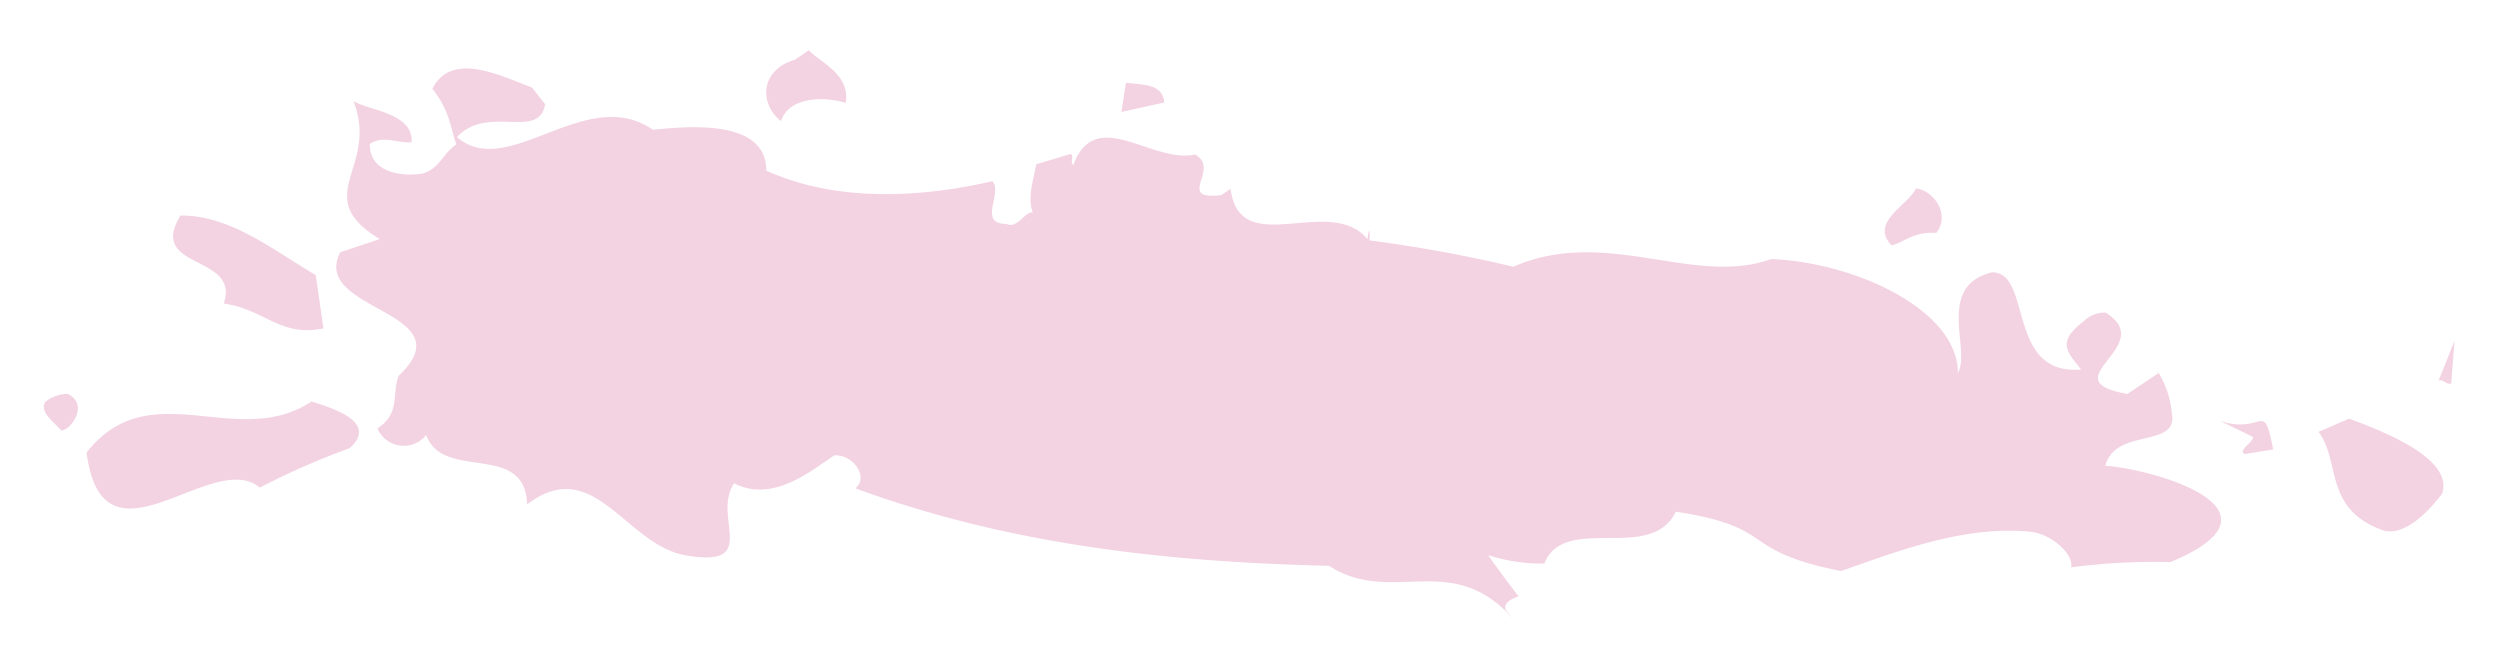<svg id="Calque_1" data-name="Calque 1" xmlns="http://www.w3.org/2000/svg" viewBox="0 0 190 50"><defs><style>.cls-1{opacity:.5}.cls-2{fill:#e7a6c5}</style></defs><title>pixietubeuse_decoupe_images</title><g class="cls-1"><path class="cls-2" d="M181.21 40.34c-4.66-1.61-3.28-5.22-5-7.52l2.32-1c3.12 1.14 7.93 3.16 7.07 5.7-.32.4-2.42 3.26-4.39 2.82zm5.08-11.18c-.43.07-.51-.32-.95-.25l1.2-3zm-13.53 5l-2.18.35c-.51-.32.72-.92.64-1.31l-2.48-1.2c3.35 1.06 3.26-1.74 4.02 2.16zm-29.01-15.52c-1.67-1.75 1.22-3 1.87-4.32 1.38.18 2.62 2 1.54 3.38-1.82-.12-2.54.8-3.41.94zM160 35.4c.78-2.94 5.59-1.29 5.06-4a7.1 7.1 0 0 0-1-3.05l-2.38 1.59c-6-1.06 2.44-3.61-1.65-6.18a2.23 2.23 0 0 0-1.67.66c-2 1.52-1.36 2.23-.19 3.66-5.74.5-3.68-7.47-6.8-7.38-4.27 1.07-1.56 5.88-2.57 7.65 0-4.83-7.88-8.42-14.19-8.66-5.88 2.12-12.55-2.5-19.59.58a108.78 108.78 0 0 0-10.93-2v-.79a1.61 1.61 0 0 0-.15.7c-2.93-3.48-9.7 1.65-10.42-3.83l-.7.48c-3.53.41 0-2-2-3.09-3.26.73-7.58-3.78-9.25.82-.27-.31.08-.55-.18-.87l-2.64.8c-.17 1.11-.7 2.46-.26 3.65-.61-.08-1.15 1.27-2 .88-2.21 0-.27-2.3-1.06-3.25-5.55 1.28-11.91 1.59-17.19-.8 0-4-6.07-3.35-8.62-3.11-5.09-3.52-11 3.92-14.89.56 2.31-2.52 6.25.27 6.7-2.5l-1-1.27c-2.37-.88-6.14-2.81-7.57.11 1.31 1.6 1.39 3 1.82 4.22-1.06.71-1.24 1.82-2.57 2.21-1.94.3-4.05-.27-4-2.25 1.06-.71 2.2 0 3.17-.14.15-2.22-3.28-2.4-4.42-3.12 2 5.09-3.4 7.2 2 10.49l-3 1c-2.33 4.51 9.68 4.43 4.44 9.39-.54 1.35.16 2.86-1.62 4a2.18 2.18 0 0 0 3.71.5c1.31 3.58 7.51.44 7.67 5.28 5.06-3.87 7.42 3 12 3.86 5.84 1 2-2.85 3.73-5.47 2.92 1.51 5.85-.94 7.62-2.13C65 34.57 66 36.39 65 37.11c11.91 4.37 24.05 5.61 36 5.89 4.89 3.15 9.38-1.41 14.21 4.27l-.8-.95c-.12-.56.49-.8 1-1q-1.2-1.55-2.31-3.13a13.13 13.13 0 0 0 4.27.64c1.53-3.85 8.08 0 10-3.94 7.86 1.21 4.59 2.92 12.54 4.51 4.22-1.46 9.23-3.45 14.26-3 1.82.12 3.51 1.86 3.22 2.72a48.51 48.51 0 0 1 7.57-.4c9.59-4.01-1.35-7.08-4.96-7.32z"/><path class="cls-2" d="M64.28 7.82c.35-2.22-2-3.09-2.81-4l-1.06.72c-2.64.78-2.73 3.32-1.06 4.67.65-1.94 3.43-1.86 4.93-1.39zm21.29-1.53l-.34 2.22 3.25-.72c-.09-1.43-1.67-1.35-2.91-1.5zM17 23.07c3.09.42 4.31 2.58 7.58 1.89L24 20.91c-3.16-1.85-6.49-4.57-10.28-4.53-2.58 4.18 4.58 2.9 3.28 6.69zm6.68 7.44c-5.68 3.77-12.26-2.25-17.1 3.88 1.23 9.54 9.56-.37 13.16 2.67a57 57 0 0 1 6.84-3c2.22-2.01-1.4-3.06-2.9-3.55zm-18.56-.58a2.84 2.84 0 0 0-1.69.62c-.45.79.69 1.52 1.22 2.16.62.09 2.23-1.96.47-2.78z"/></g></svg>